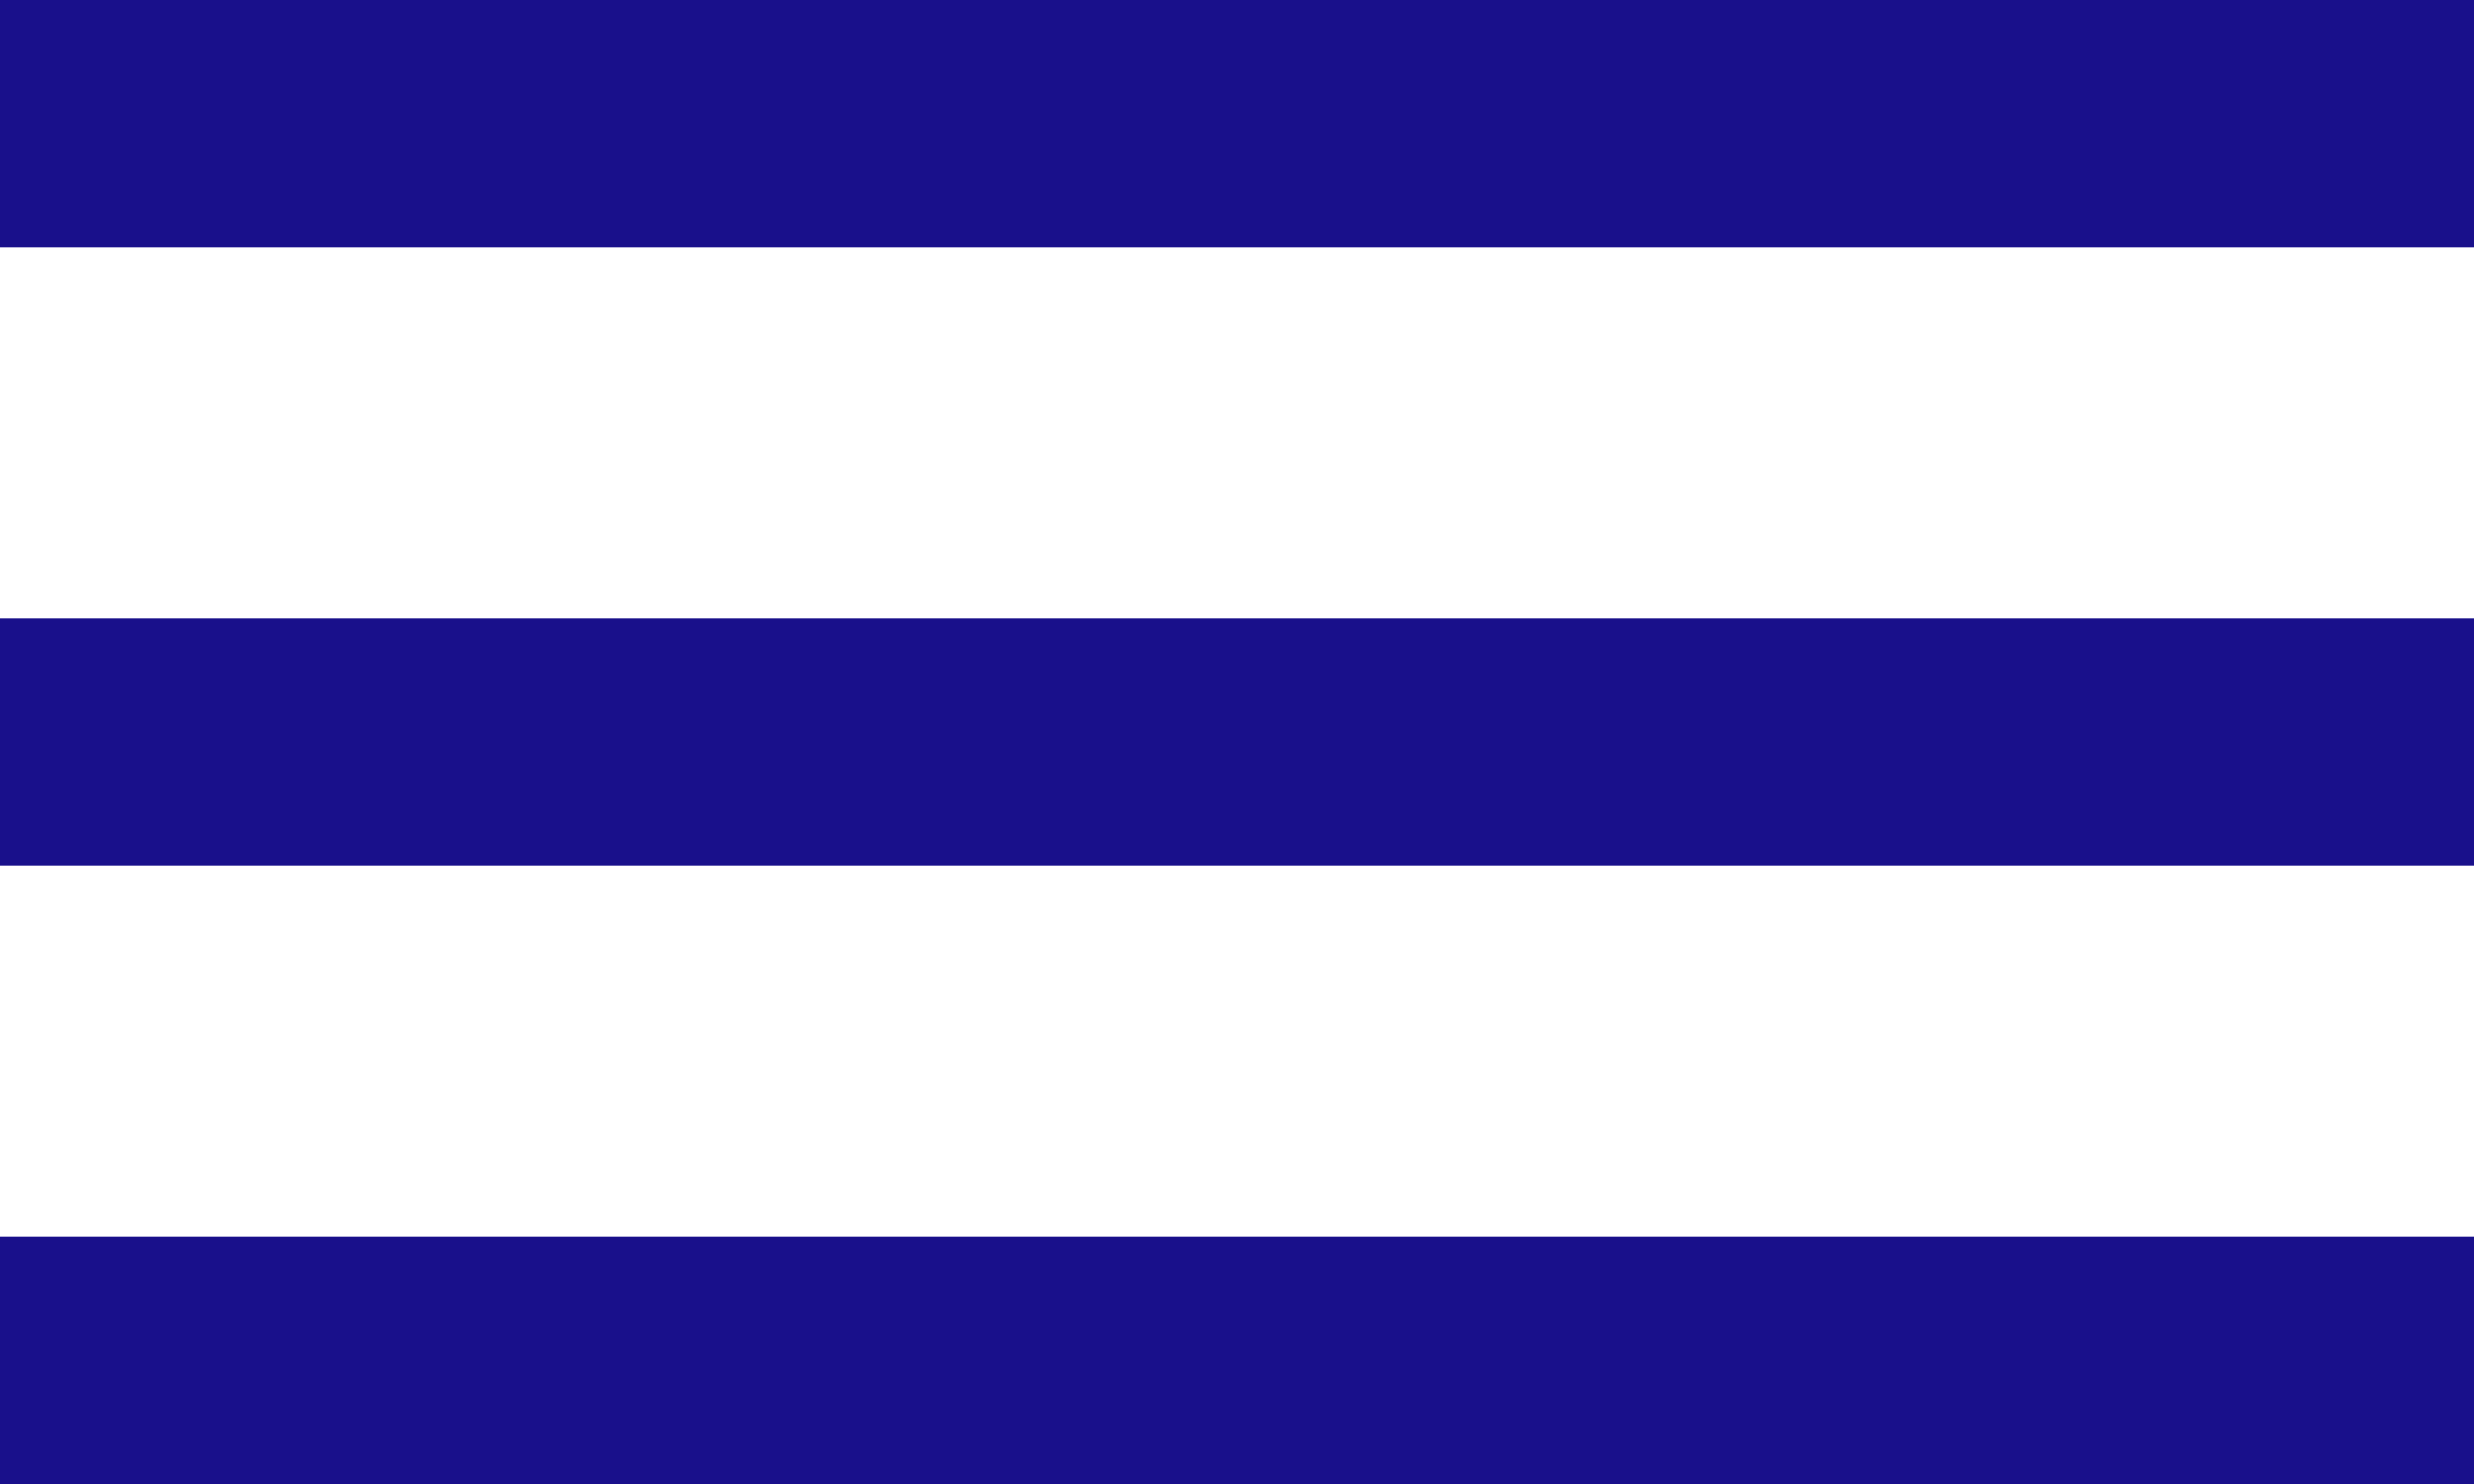 <svg xmlns="http://www.w3.org/2000/svg" width="20" height="12" viewBox="0 0 20 12">
<defs>
    <style>
      .cls-1 {
        fill: #19108b;
        fill-rule: evenodd;
      }
    </style>
  </defs>
  <path id="Rectangle_1_копия_2" data-name="Rectangle 1 копия 2" class="cls-1" d="M285,19h20v2H285V19Zm0,5h20v2H285V24Zm0,5h20v2H285V29Z" transform="translate(-285 -19)"/>
</svg>
